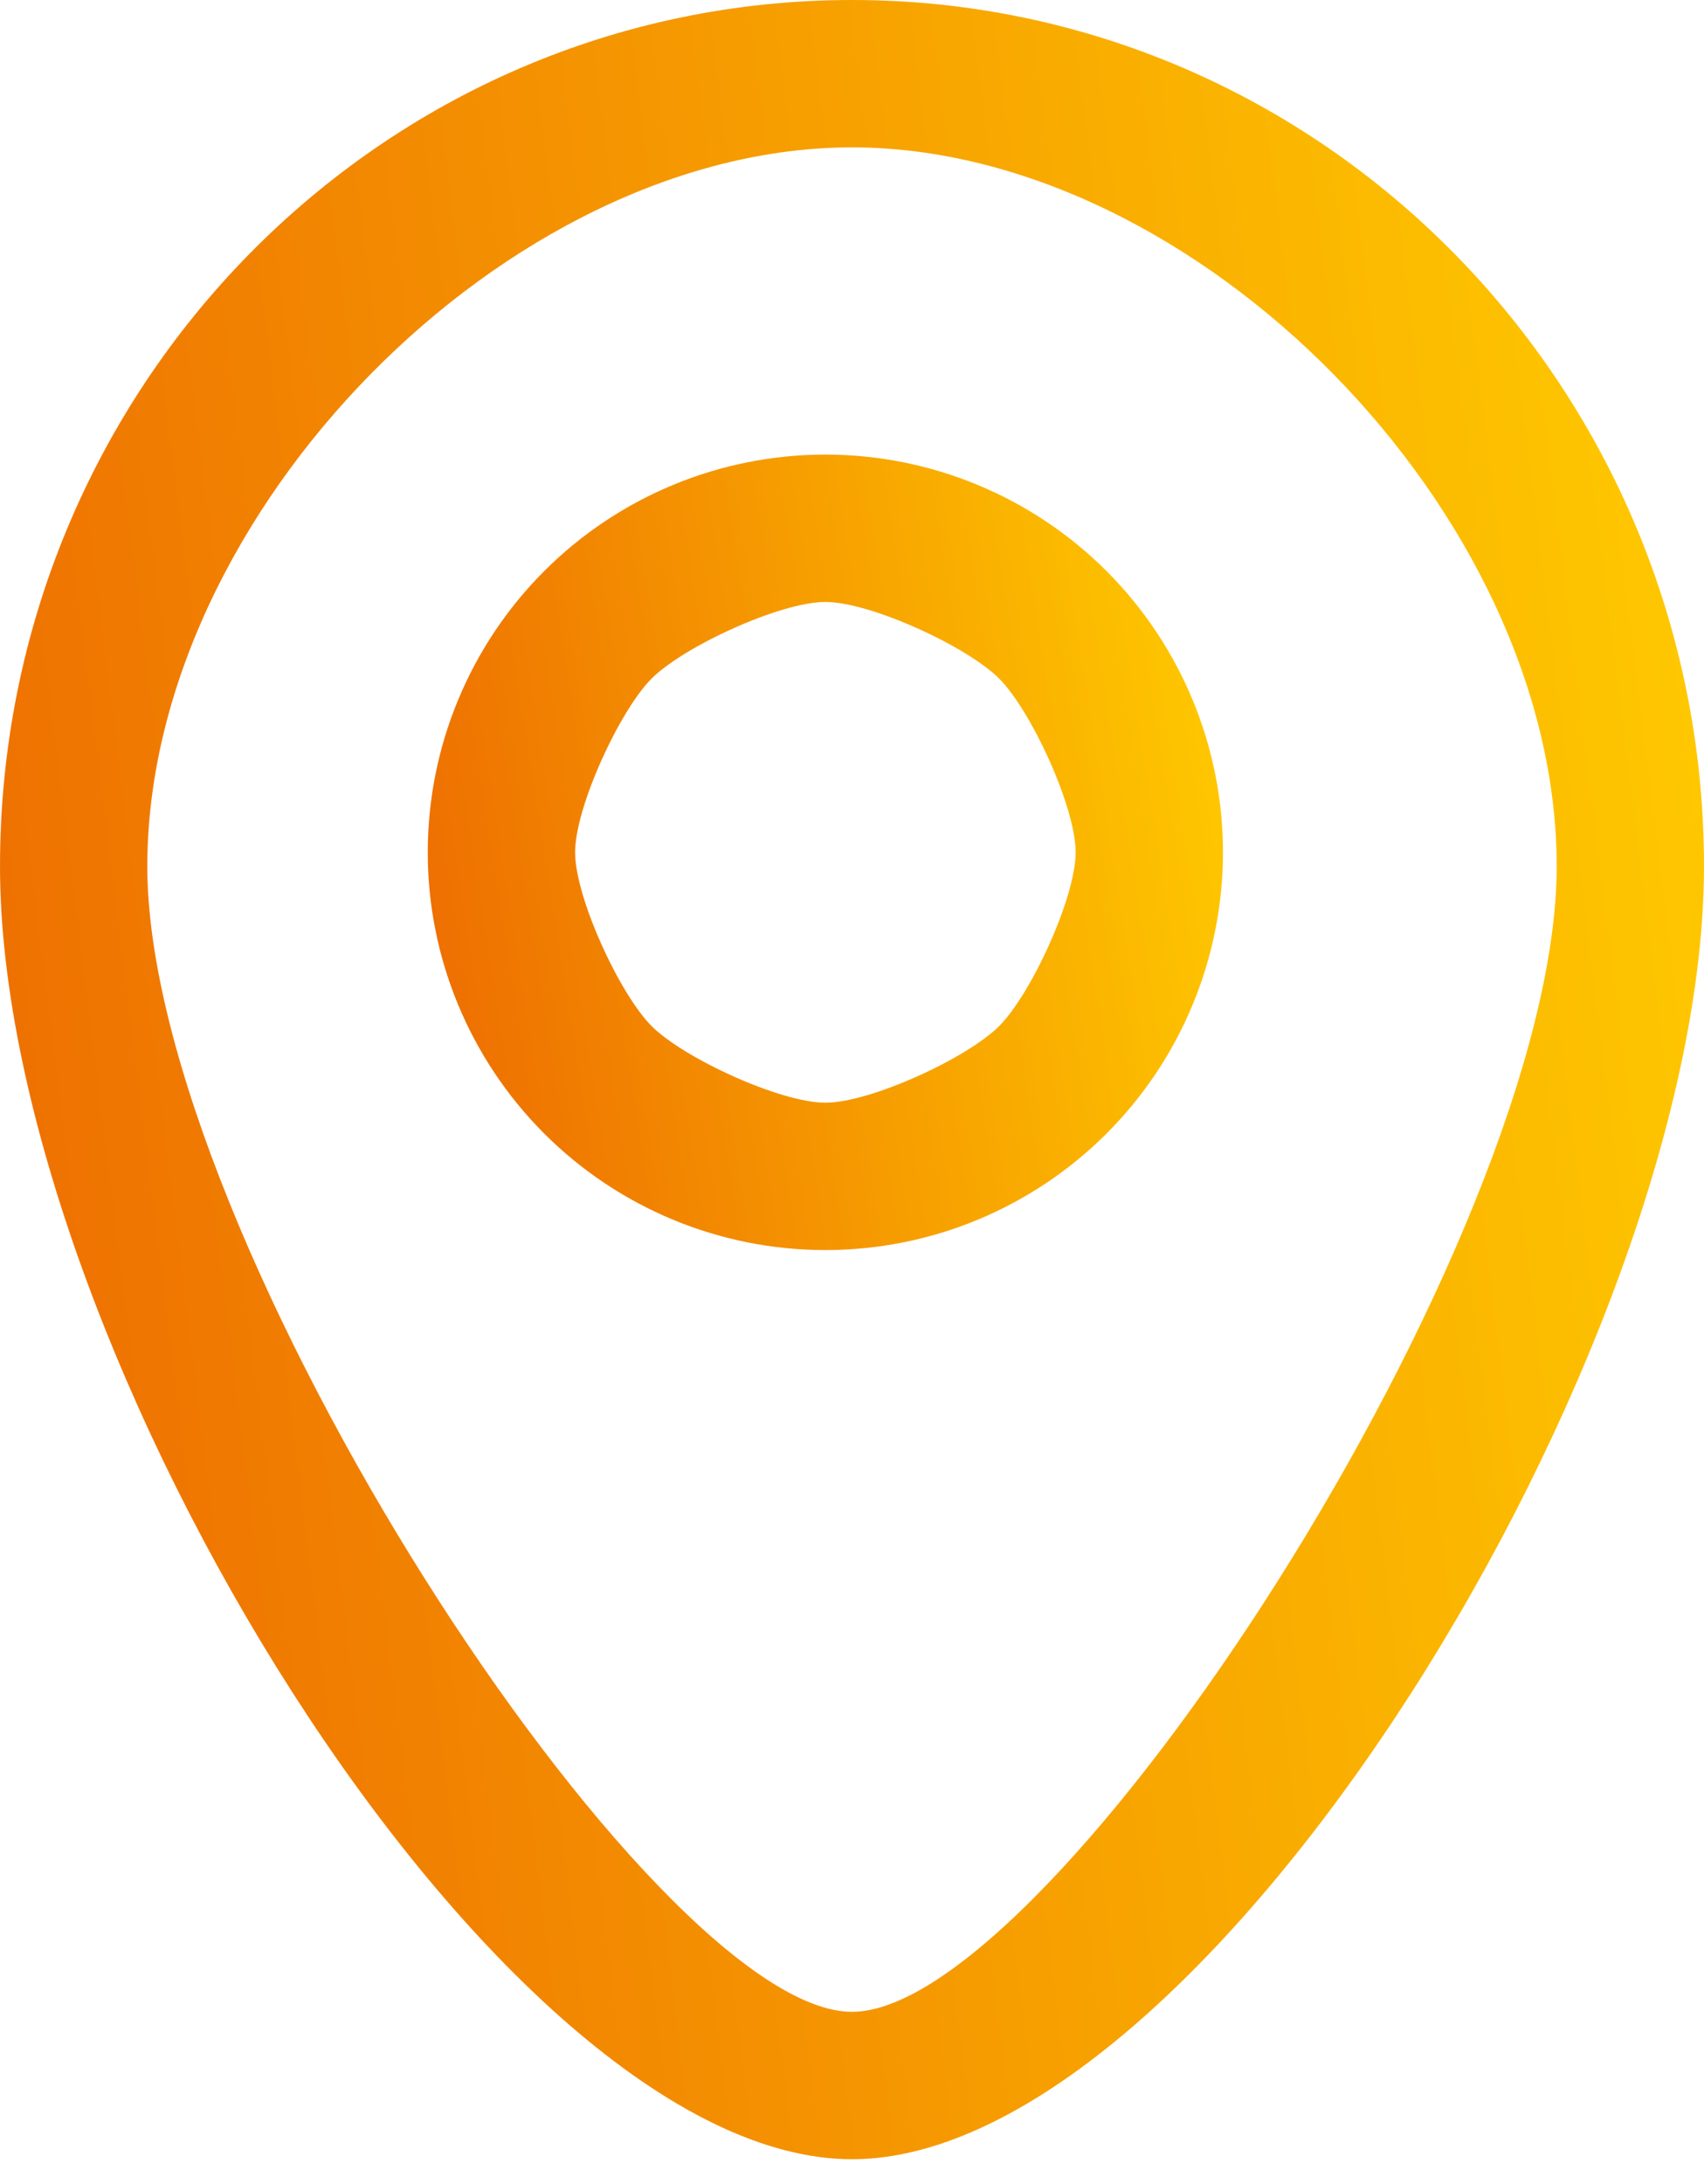 <svg width="64" height="82" viewBox="0 0 64 82" fill="none" xmlns="http://www.w3.org/2000/svg">
<path d="M41.206 42.206C38.499 44.913 34.828 46.433 31 46.433C27.172 46.433 23.501 44.913 20.794 42.206C18.087 39.499 16.566 35.828 16.566 32C16.566 28.172 18.087 24.501 20.794 21.794C23.501 19.087 27.172 17.567 31 17.567C34.828 17.567 38.499 19.087 41.206 21.794C43.912 24.501 45.433 28.172 45.433 32C45.433 35.828 43.912 39.499 41.206 42.206ZM37.879 25.121C37.213 24.455 35.938 23.706 34.653 23.131C33.375 22.558 31.961 22.1 31 22.1C30.038 22.1 28.625 22.558 27.346 23.131C26.062 23.706 24.787 24.455 24.121 25.121C23.455 25.787 22.706 27.062 22.131 28.346C21.558 29.625 21.1 31.038 21.1 32C21.1 32.961 21.558 34.375 22.131 35.654C22.706 36.938 23.455 38.213 24.121 38.879C24.787 39.545 26.062 40.294 27.346 40.869C28.625 41.442 30.038 41.9 31 41.9C31.961 41.9 33.375 41.442 34.653 40.869C35.938 40.294 37.213 39.545 37.879 38.879C38.545 38.213 39.294 36.938 39.869 35.654C40.442 34.375 40.9 32.961 40.9 32C40.9 31.038 40.442 29.625 39.869 28.346C39.294 27.062 38.545 25.787 37.879 25.121Z" fill="url(#paint0_linear_957_5797)" stroke="url(#paint1_linear_957_5797)"/>
<path d="M32 80.567C28.854 80.567 25.306 78.758 21.715 75.65C18.137 72.553 14.583 68.223 11.432 63.314C5.12 53.482 0.5 41.442 0.5 32.525C0.5 14.847 14.595 0.5 32 0.5C49.406 0.5 63.5 14.847 63.5 32.525C63.5 41.442 58.88 53.482 52.568 63.314C49.417 68.223 45.863 72.553 42.285 75.65C38.694 78.758 35.146 80.567 32 80.567ZM32 76.033C33.083 76.033 34.299 75.516 35.564 74.676C36.84 73.828 38.224 72.613 39.654 71.128C42.517 68.158 45.612 64.065 48.464 59.544C51.318 55.022 53.939 50.056 55.848 45.336C57.753 40.627 58.967 36.119 58.967 32.525C58.967 25.726 55.508 18.859 50.443 13.703C45.379 8.547 38.641 5.033 32 5.033C25.359 5.033 18.622 8.547 13.557 13.703C8.492 18.859 5.033 25.726 5.033 32.525C5.033 36.119 6.247 40.627 8.152 45.336C10.061 50.056 12.682 55.022 15.536 59.544C18.388 64.065 21.483 68.158 24.346 71.128C25.776 72.613 27.16 73.828 28.436 74.676C29.701 75.516 30.917 76.033 32 76.033Z" fill="url(#paint2_linear_957_5797)" stroke="url(#paint3_linear_957_5797)"/>
<defs>
<linearGradient id="paint0_linear_957_5797" x1="16.066" y1="46.933" x2="49.792" y2="41.636" gradientUnits="userSpaceOnUse">
<stop stop-color="#ED6A01"/>
<stop offset="1" stop-color="#FFCC00"/>
</linearGradient>
<linearGradient id="paint1_linear_957_5797" x1="16.066" y1="46.933" x2="49.792" y2="41.636" gradientUnits="userSpaceOnUse">
<stop stop-color="#ED6A01"/>
<stop offset="1" stop-color="#FFCC00"/>
</linearGradient>
<linearGradient id="paint2_linear_957_5797" x1="0" y1="81.067" x2="72.931" y2="72.023" gradientUnits="userSpaceOnUse">
<stop stop-color="#ED6A01"/>
<stop offset="1" stop-color="#FFCC00"/>
</linearGradient>
<linearGradient id="paint3_linear_957_5797" x1="0" y1="81.067" x2="72.931" y2="72.023" gradientUnits="userSpaceOnUse">
<stop stop-color="#ED6A01"/>
<stop offset="1" stop-color="#FFCC00"/>
</linearGradient>
</defs>
</svg>

